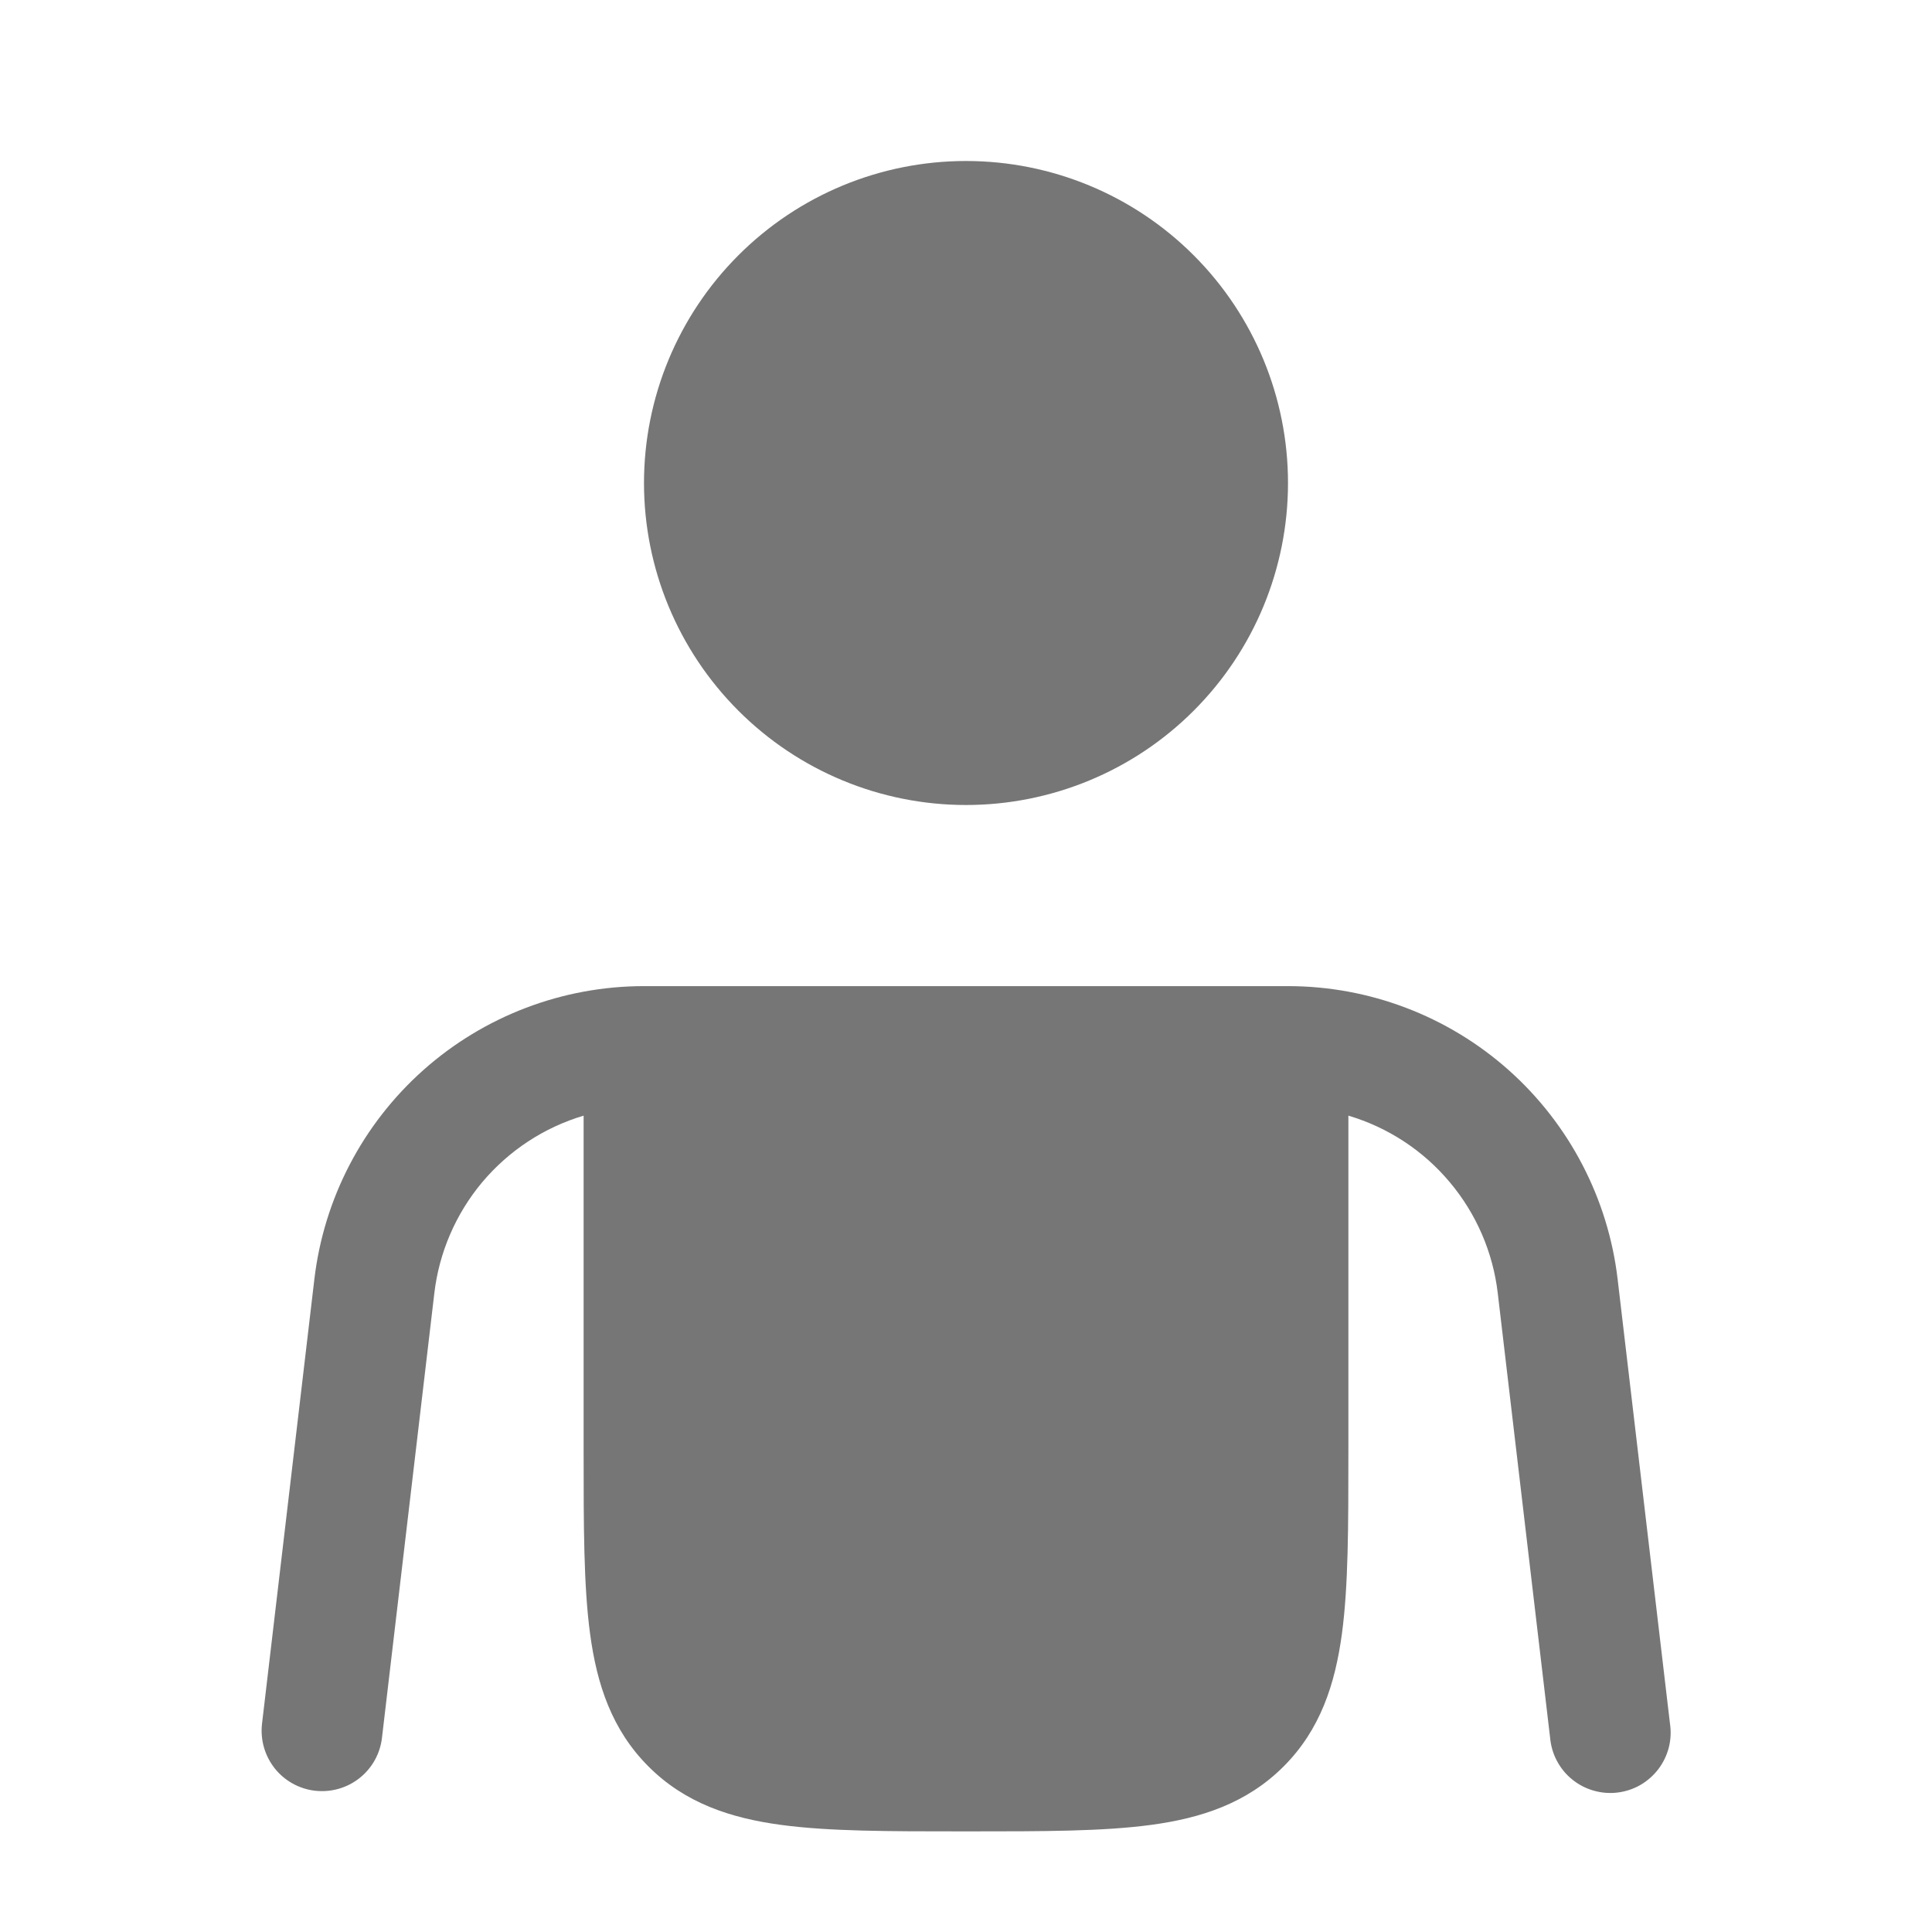 <svg width="100%" height="100%" style="overflow:visible;" preserveAspectRatio="none" viewBox="0 0 24 24" fill="none" xmlns="http://www.w3.org/2000/svg">
<path d="M12 10C13.061 10 14.079 9.579 14.829 8.828C15.579 8.078 16 7.061 16 6C16 4.939 15.579 3.922 14.829 3.172C14.079 2.421 13.061 2 12 2C10.939 2 9.922 2.421 9.172 3.172C8.422 3.922 8 4.939 8 6C8 7.061 8.422 8.078 9.172 8.828C9.922 9.579 10.939 10 12 10ZM8 12.25C6.99 12.25 6.015 12.621 5.26 13.292C4.505 13.964 4.023 14.889 3.905 15.892L3.255 21.412C3.232 21.61 3.288 21.808 3.411 21.965C3.534 22.121 3.715 22.222 3.912 22.245C4.11 22.268 4.309 22.212 4.465 22.089C4.621 21.966 4.722 21.786 4.745 21.588L5.395 16.068C5.454 15.559 5.662 15.078 5.991 14.685C6.321 14.293 6.759 14.005 7.25 13.859V18.052C7.25 18.951 7.25 19.7 7.33 20.294C7.414 20.922 7.6 21.489 8.056 21.944C8.511 22.4 9.078 22.586 9.706 22.67C10.3 22.75 11.05 22.75 11.948 22.75H12.052C12.951 22.75 13.7 22.75 14.295 22.67C14.922 22.586 15.489 22.4 15.945 21.944C16.401 21.488 16.585 20.922 16.67 20.294C16.75 19.7 16.75 18.951 16.75 18.052V13.859C17.242 14.005 17.68 14.292 18.009 14.685C18.339 15.077 18.547 15.558 18.606 16.067L19.256 21.587C19.265 21.687 19.293 21.785 19.34 21.873C19.387 21.962 19.451 22.041 19.529 22.104C19.607 22.168 19.697 22.215 19.794 22.243C19.89 22.271 19.991 22.28 20.091 22.268C20.191 22.256 20.287 22.225 20.375 22.175C20.462 22.125 20.538 22.058 20.599 21.979C20.66 21.899 20.705 21.807 20.73 21.71C20.755 21.613 20.76 21.511 20.745 21.412L20.095 15.892C19.977 14.889 19.495 13.964 18.74 13.292C17.985 12.621 17.01 12.25 16 12.25H8Z" fill="#767676"/>
</svg>

